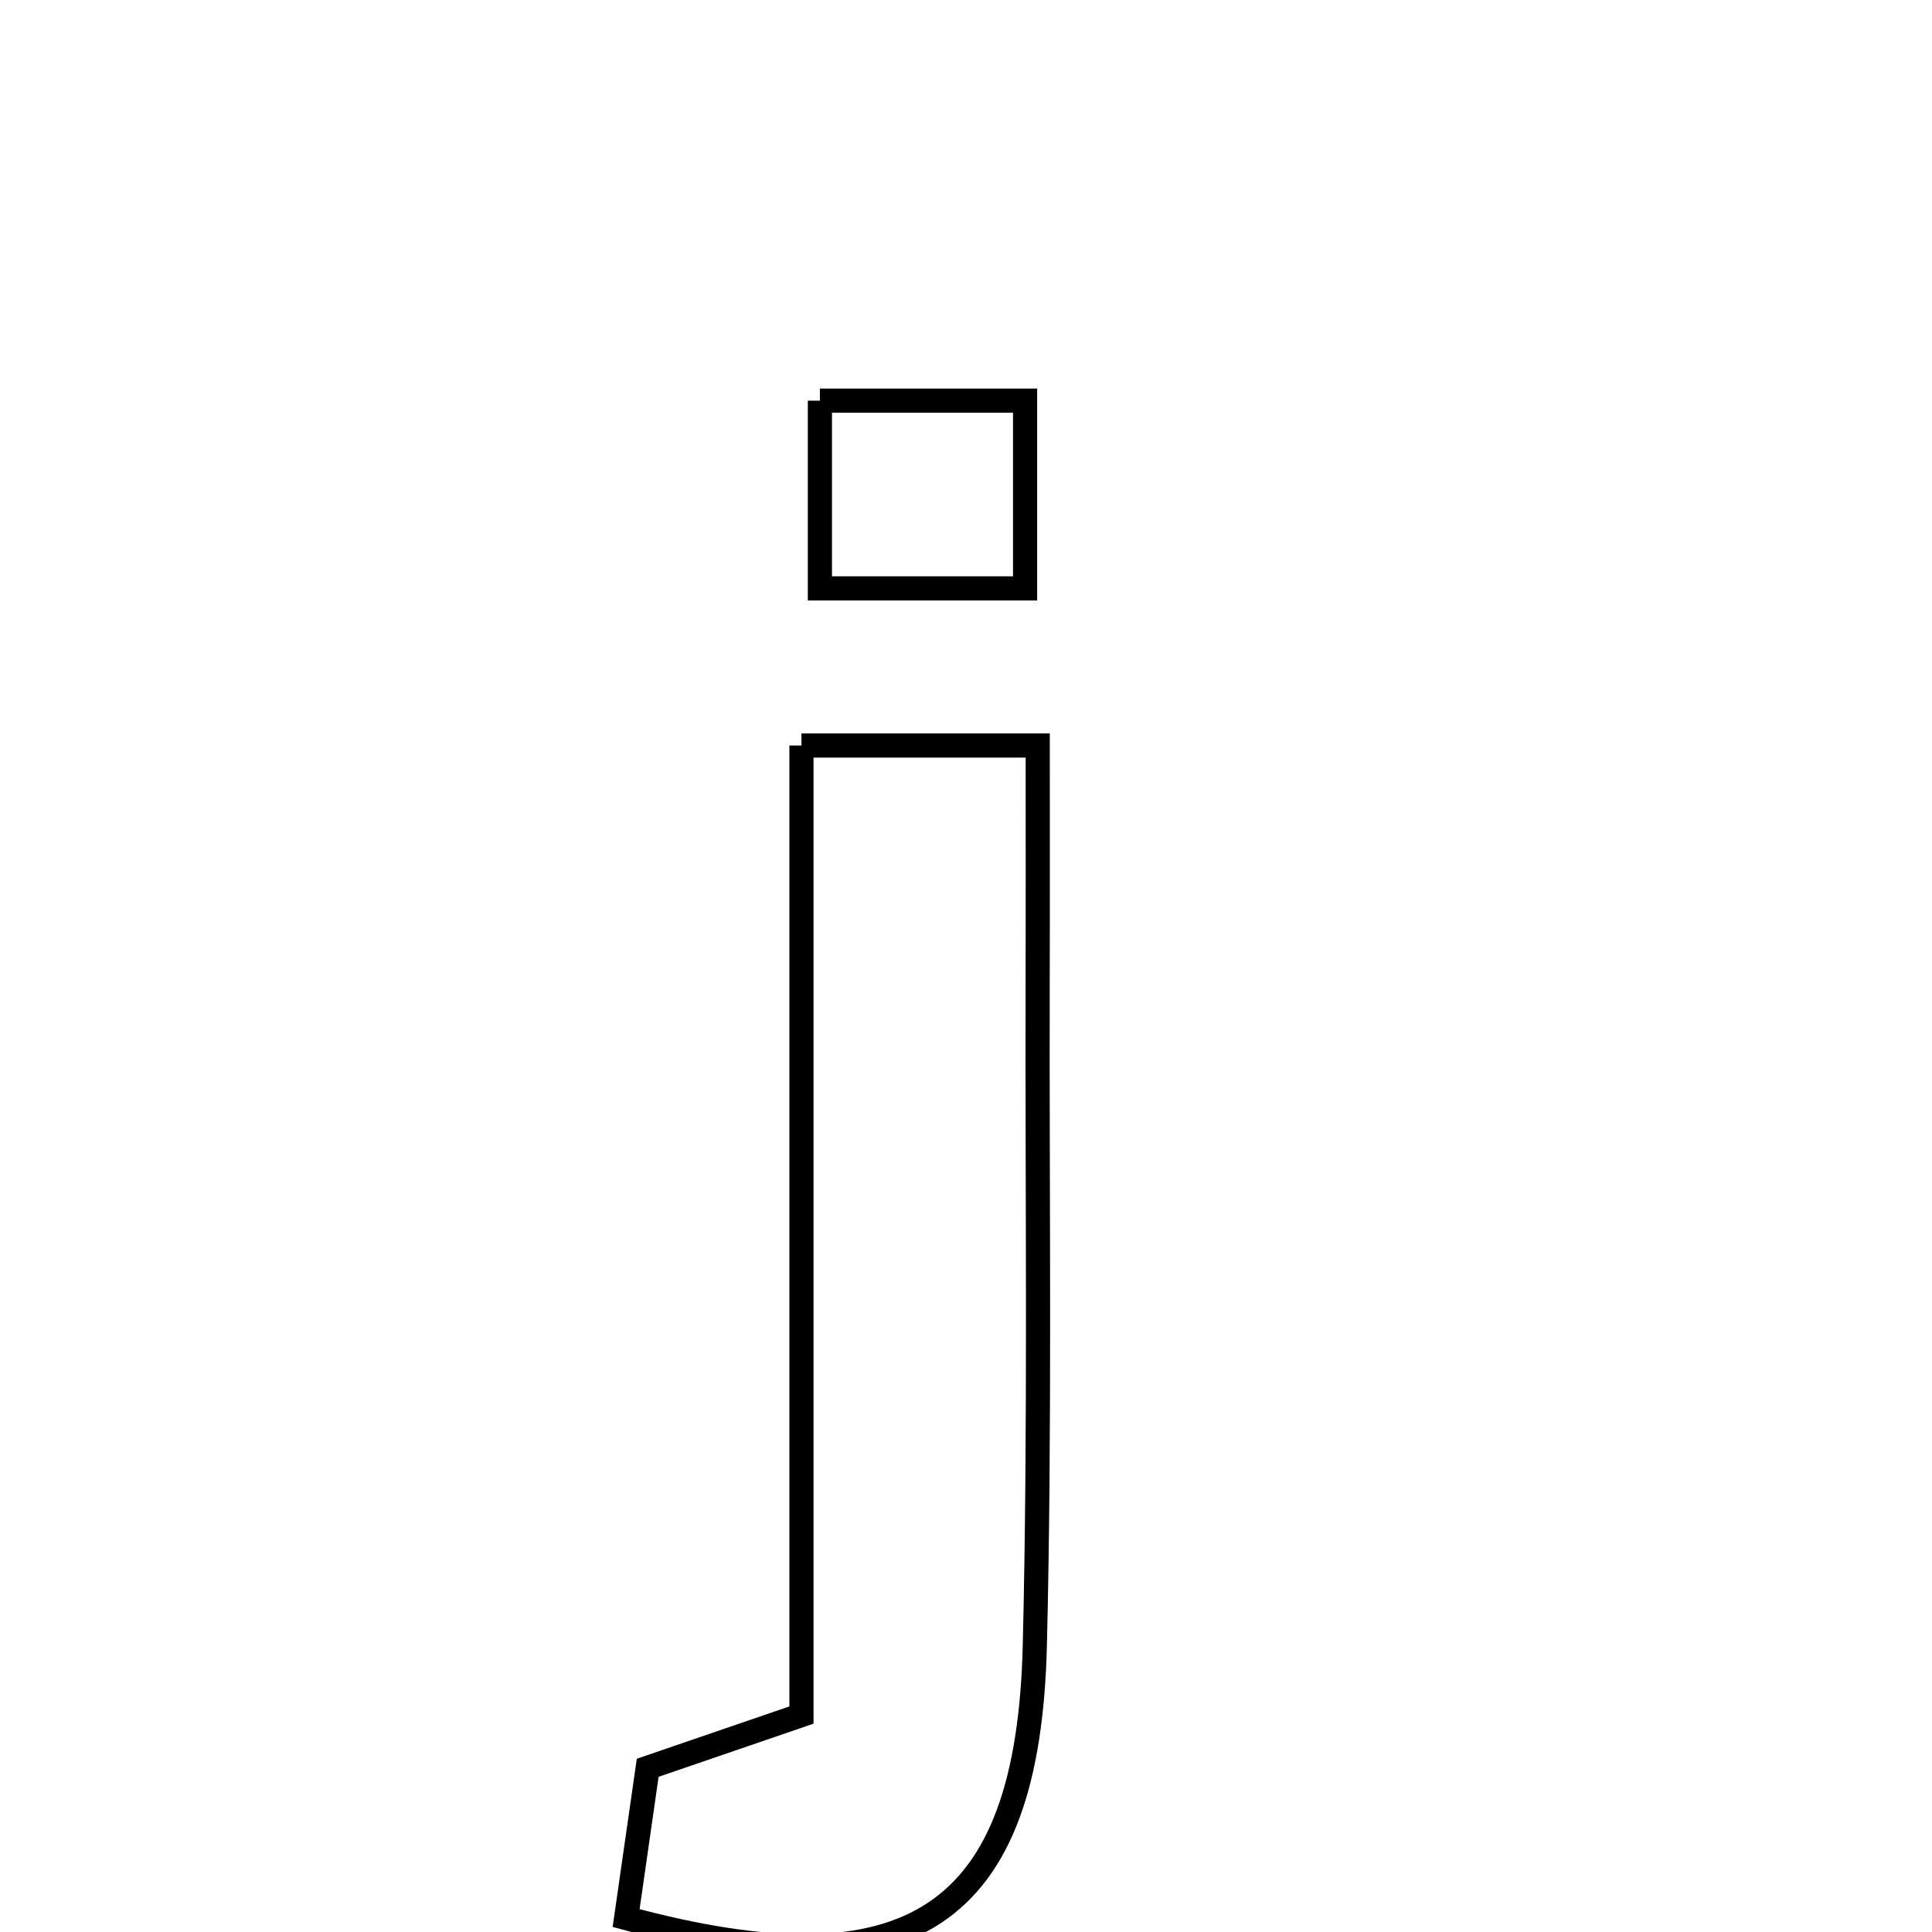 <svg xmlns="http://www.w3.org/2000/svg" viewBox="0.0 0.0 24.0 24.0" height="200px" width="200px"><path fill="none" stroke="black" stroke-width=".3" stroke-opacity="1.0"  filling="0" d="M10.185 4.977 C11.083 4.977 11.834 4.977 12.734 4.977 C12.734 5.747 12.734 6.463 12.734 7.309 C11.954 7.309 11.152 7.309 10.185 7.309 C10.185 6.564 10.185 5.796 10.185 4.977"></path>
<path fill="none" stroke="black" stroke-width=".3" stroke-opacity="1.0"  filling="0" d="M9.956 9.261 C10.975 9.261 11.773 9.261 12.891 9.261 C12.891 10.23 12.893 11.248 12.89 12.266 C12.884 14.991 12.921 17.717 12.855 20.44 C12.774 23.81 11.325 24.787 7.778 23.827 C7.862 23.244 7.948 22.643 8.046 21.96 C8.639 21.757 9.197 21.565 9.956 21.305 C9.956 17.323 9.956 13.363 9.956 9.261"></path></svg>